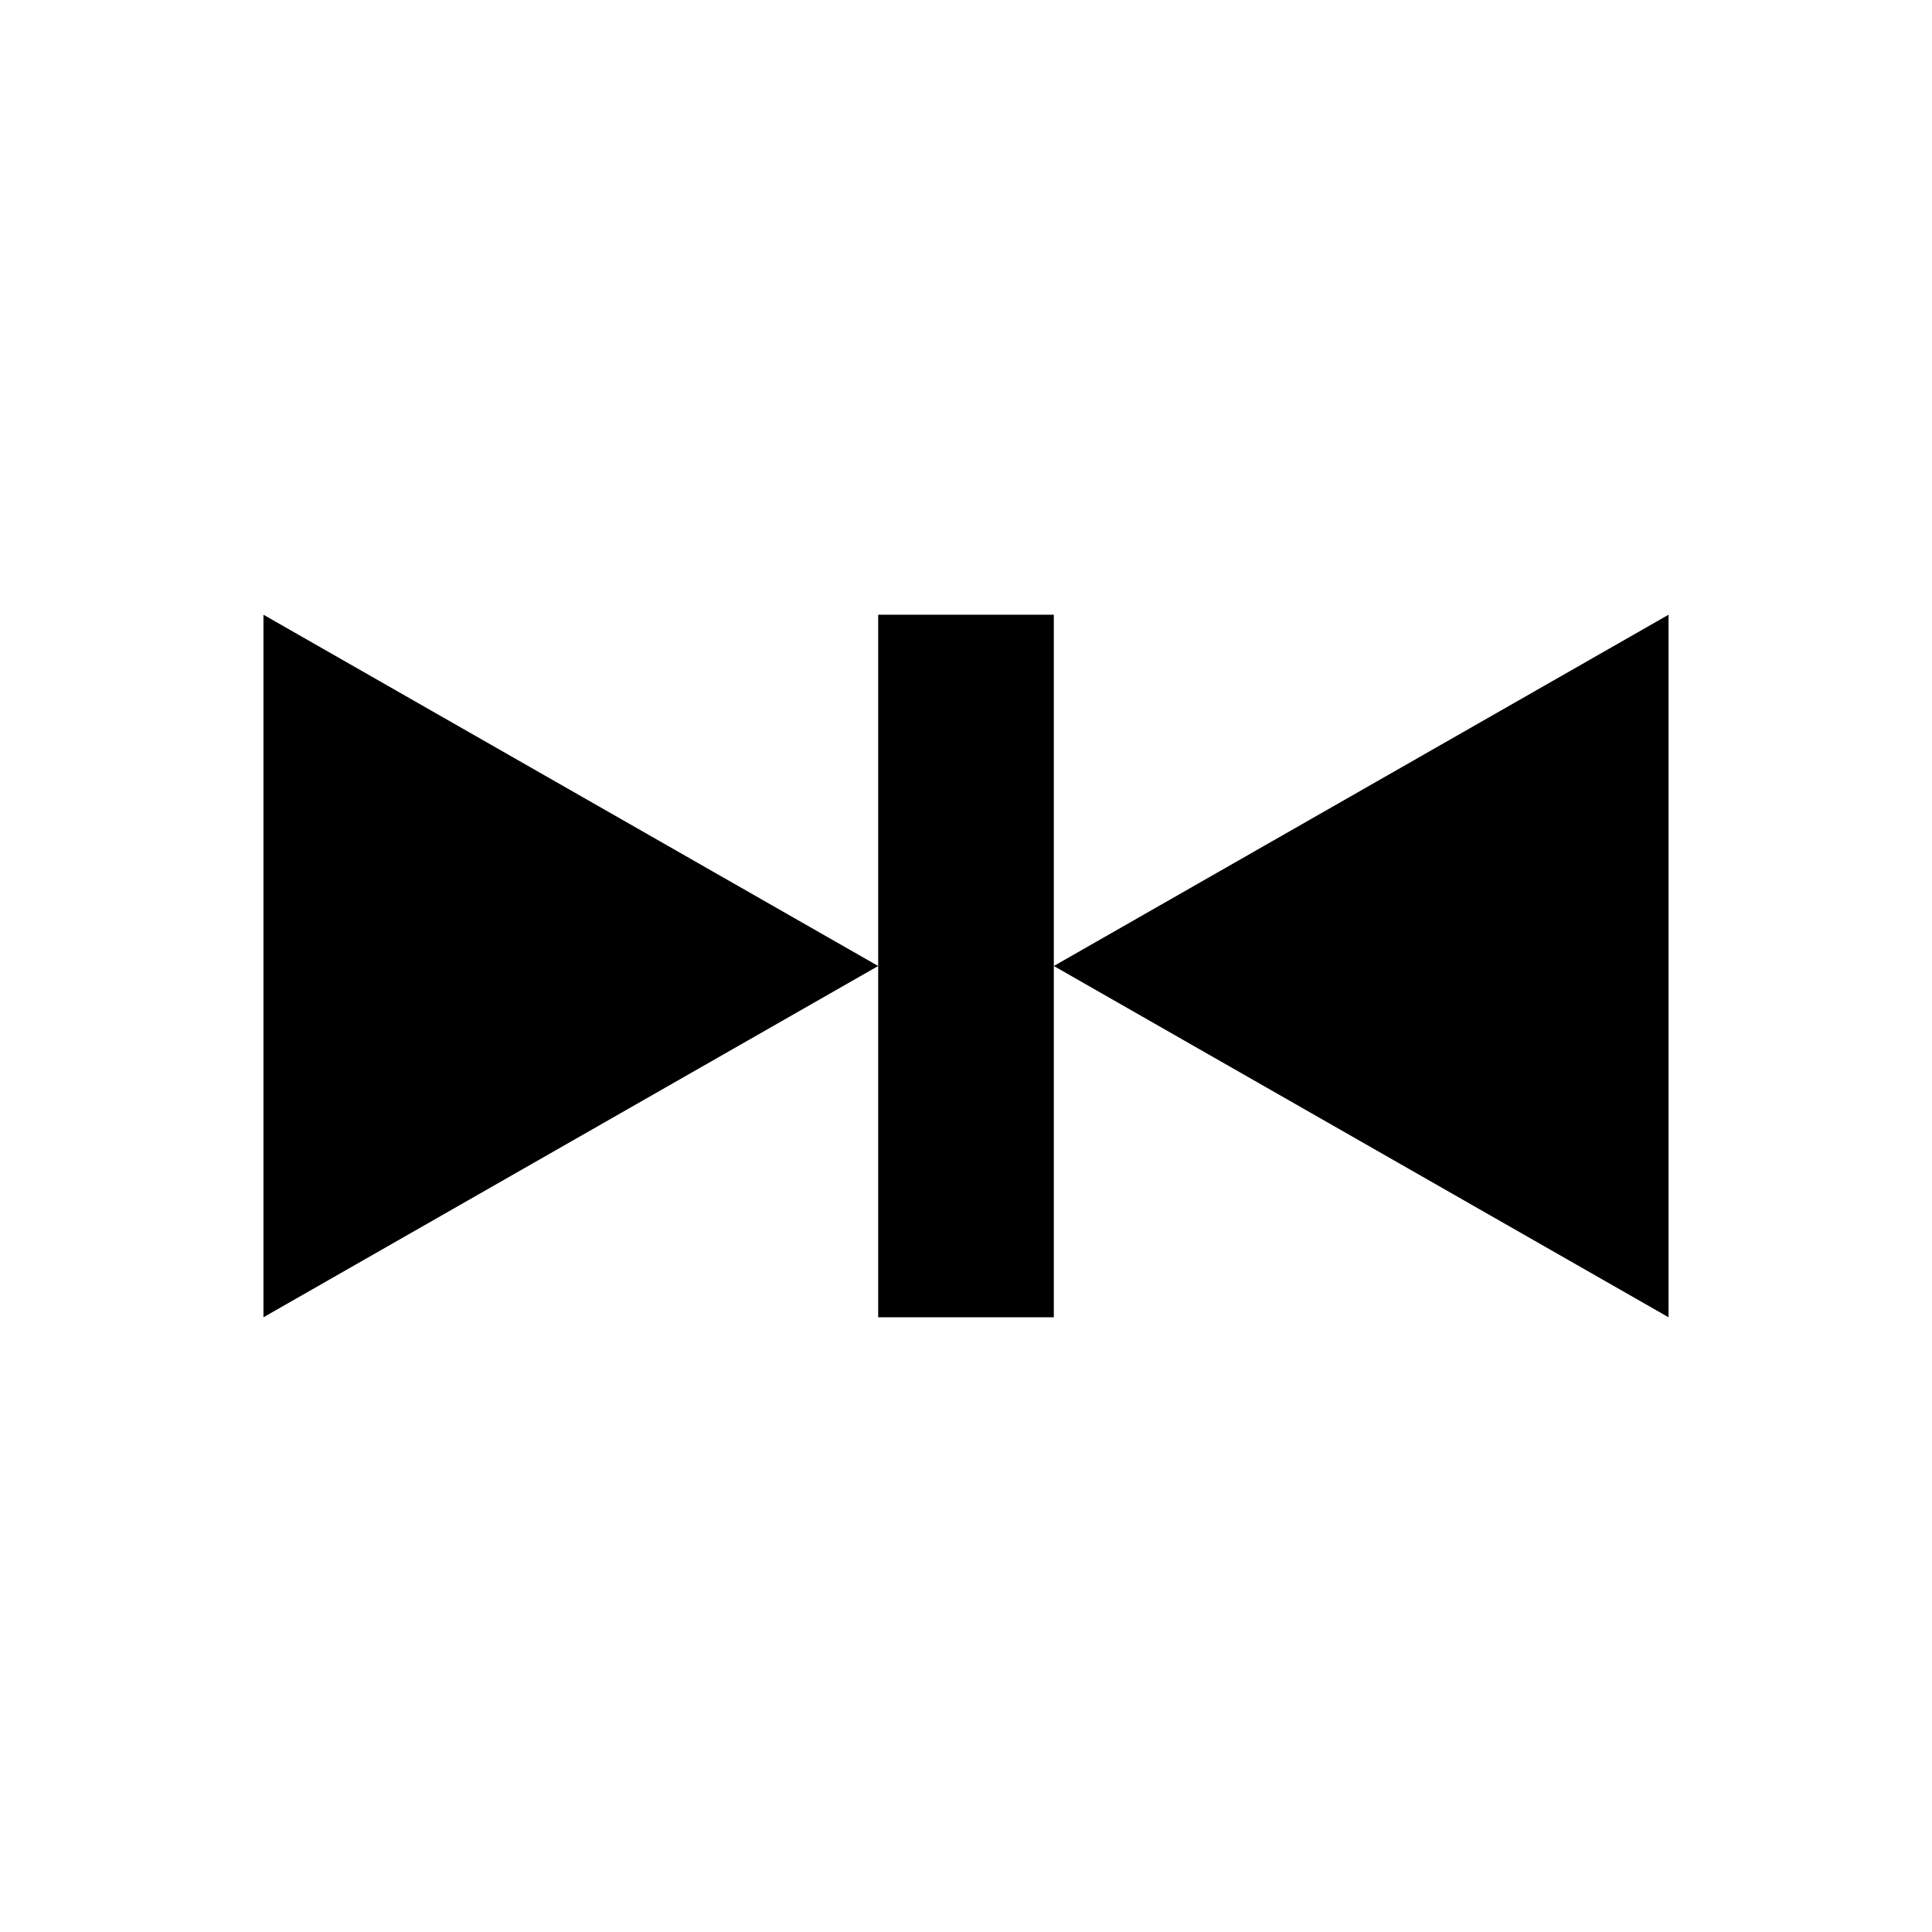 <?xml version="1.0" encoding="UTF-8" standalone="no"?>
<!--Created with Inkscape (http://www.inkscape.org/)-->
<svg id="svg7384" xmlns:rdf="http://www.w3.org/1999/02/22-rdf-syntax-ns#" style="enable-background:new" xmlns="http://www.w3.org/2000/svg" height="22" width="22" version="1.1" xmlns:cc="http://creativecommons.org/ns#" xmlns:dc="http://purl.org/dc/elements/1.1/">
 <g id="layer12" transform="translate(-265 119)">
  <g id="g4140" transform="translate(3,3)">
   <path id="path4142" opacity="1" d="m272-115v8h2v-8h-2z"/>
   <path id="path4140" opacity="1" d="m272-111-7 4v-8l7 4z"/>
   <path id="path5160" opacity="1" d="m274-111 7 4v-8l-7 4z"/>
  </g>
 </g>
</svg>
